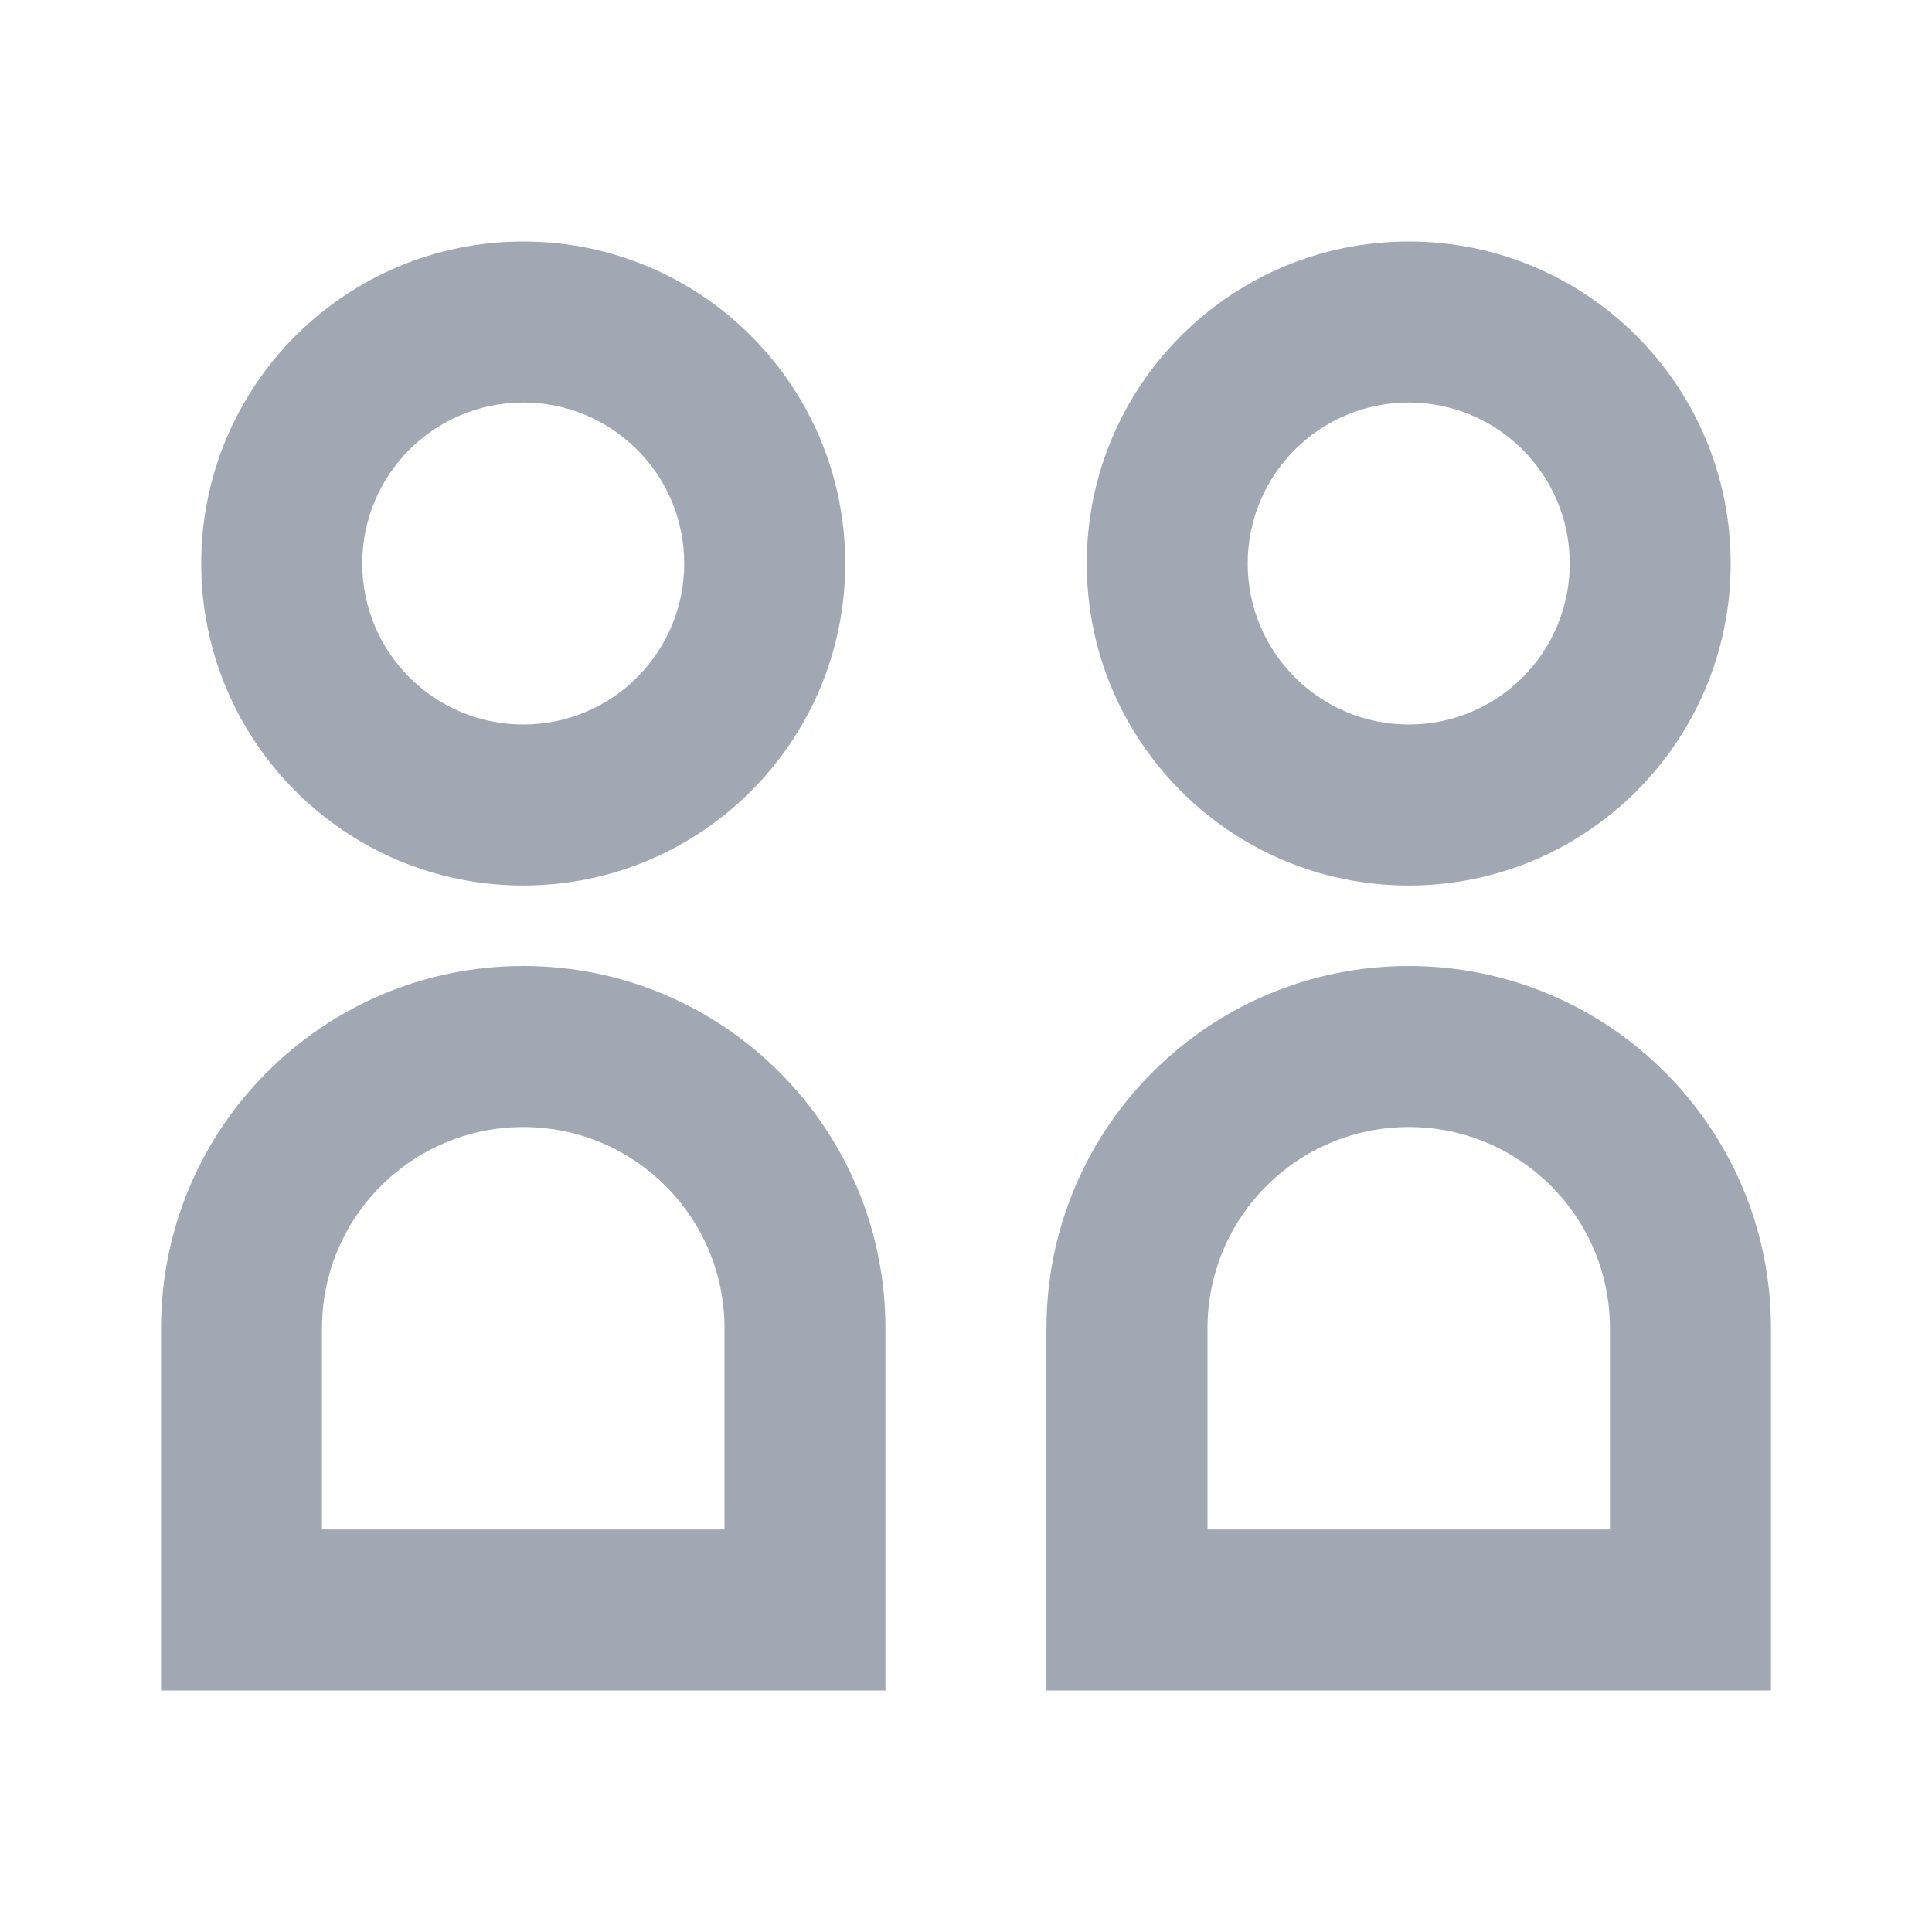 <svg width="20" height="20" viewBox="0 0 20 20" fill="none" xmlns="http://www.w3.org/2000/svg">
<path d="M7.083 5.833C7.083 6.754 6.337 7.5 5.417 7.5C4.496 7.5 3.75 6.754 3.75 5.833C3.75 4.913 4.496 4.167 5.417 4.167C6.337 4.167 7.083 4.913 7.083 5.833ZM2.083 5.833C2.083 7.674 3.576 9.167 5.417 9.167C7.257 9.167 8.75 7.674 8.75 5.833C8.75 3.992 7.257 2.5 5.417 2.5C3.576 2.5 2.083 3.992 2.083 5.833ZM7.5 13.75C7.5 12.599 6.567 11.667 5.417 11.667C4.266 11.667 3.333 12.599 3.333 13.75V15.833H7.5V13.75ZM9.166 17.5H1.667V13.75C1.667 11.679 3.345 10 5.417 10C7.488 10 9.166 11.679 9.166 13.75V17.5ZM16.25 5.833C16.25 6.754 15.504 7.5 14.583 7.5C13.663 7.5 12.916 6.754 12.916 5.833C12.916 4.913 13.663 4.167 14.583 4.167C15.504 4.167 16.25 4.913 16.25 5.833ZM11.25 5.833C11.25 7.674 12.742 9.167 14.583 9.167C16.424 9.167 17.916 7.674 17.916 5.833C17.916 3.992 16.424 2.5 14.583 2.5C12.742 2.5 11.25 3.992 11.25 5.833ZM16.666 13.75C16.666 12.599 15.734 11.667 14.583 11.667C13.433 11.667 12.5 12.599 12.5 13.75V15.833H16.666V13.75ZM10.833 15.833V13.75C10.833 11.679 12.512 10 14.583 10C16.654 10 18.333 11.679 18.333 13.75V17.5H10.833V15.833Z" fill="#A1A8B3"/>
</svg>
